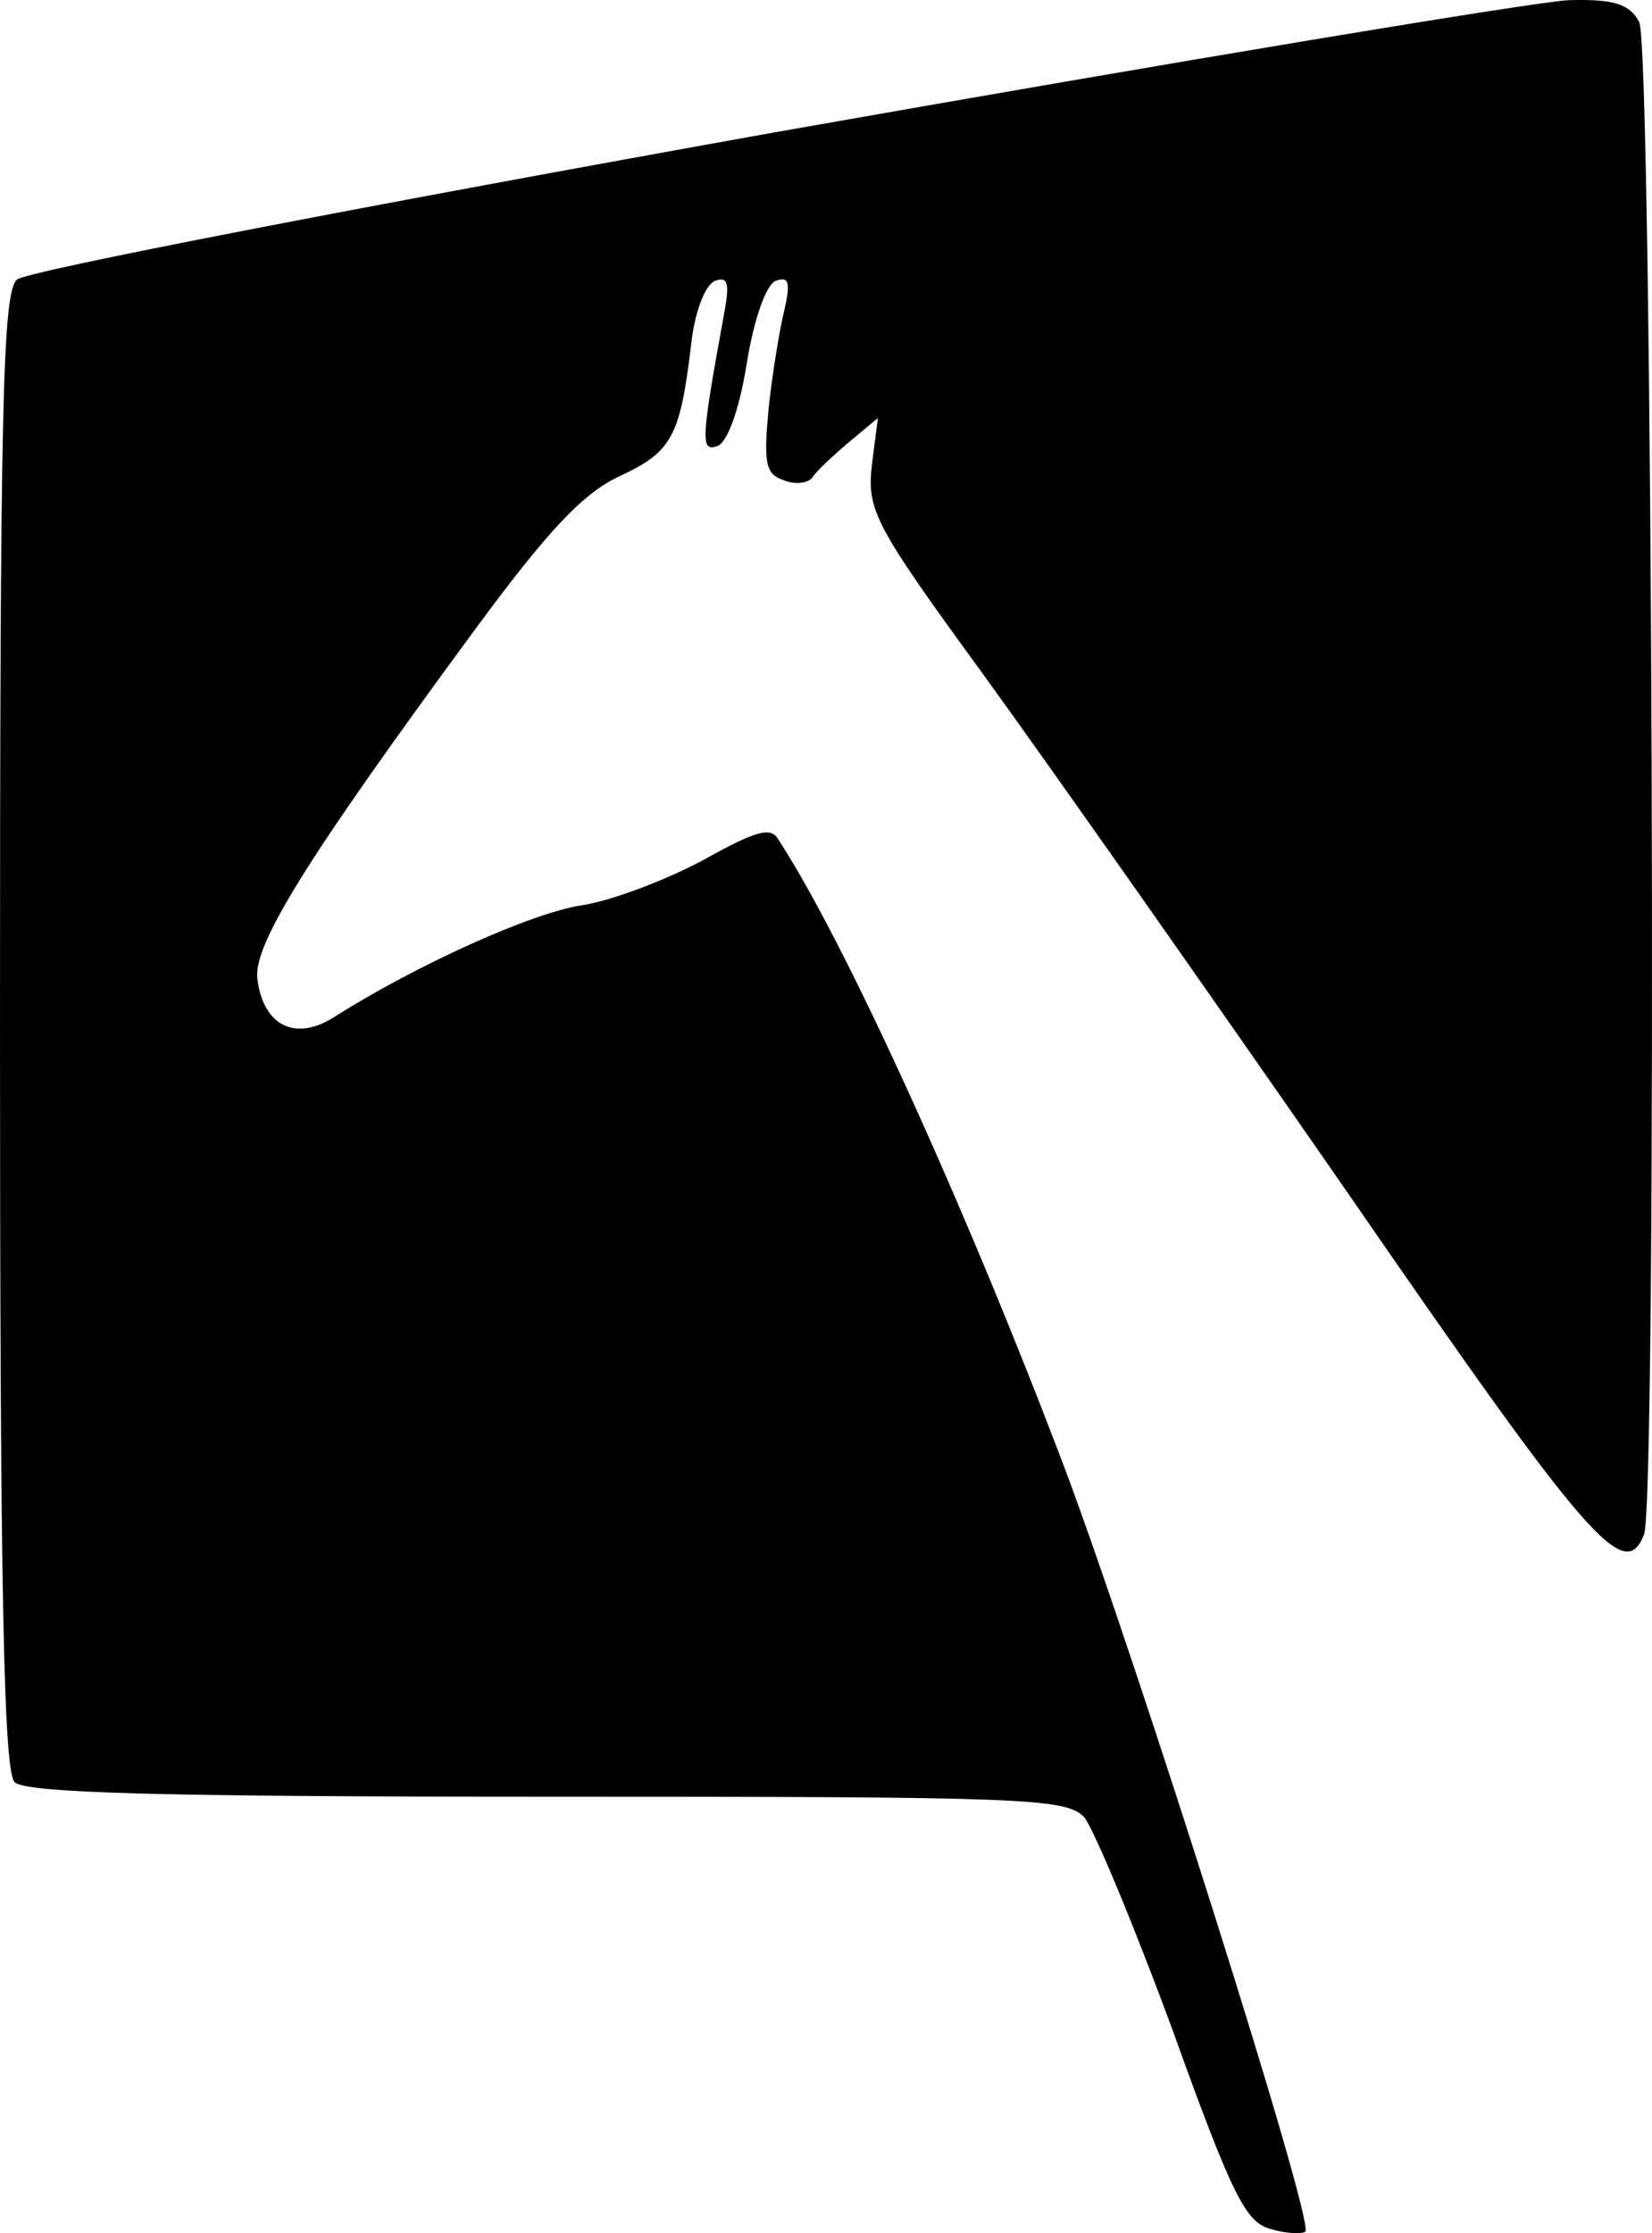 <svg xmlns="http://www.w3.org/2000/svg" viewBox="0 0 256 345.931">
  <path d="M119.86 20.537C182.707 9.435 238.215.215 243.108.027c6.962-.188 9.408.565 10.913 3.387 2.07 3.952 2.823 228.807.753 234.264-3.01 7.715-8.656 1.129-45.912-52.874-21.263-30.67-46.665-66.798-56.638-80.534-16.746-22.956-17.875-25.214-17.122-32.176l.94-7.338-4.516 3.763c-2.446 2.07-5.08 4.516-5.644 5.457-.753.94-2.823 1.129-4.516.376-2.823-.94-3.011-2.823-2.258-11.102.564-5.268 1.693-12.23 2.446-15.241.94-4.14.752-5.269-1.317-4.516-1.506.565-3.387 5.833-4.516 12.795-1.13 7.15-3.01 12.23-4.516 12.795-2.635.941-2.635-.564.94-20.133.941-4.892.753-6.21-1.317-5.457-1.505.565-3.198 4.704-3.763 10.16-1.693 14.113-3.01 16.371-11.101 20.134-5.645 2.635-11.102 8.468-22.204 23.52-26.155 35.564-34.622 49.112-33.87 54.38.942 7.339 6.022 9.785 12.231 5.645 12.231-7.715 30.295-15.994 38.198-17.123 4.704-.752 12.983-3.951 18.628-6.962 8.09-4.516 10.537-5.268 11.666-3.199 10.349 15.806 29.165 57.202 44.407 97.47 11.101 29.54 38.761 116.849 37.256 118.166-.376.376-2.822.376-5.269-.376-3.951-.941-6.02-5.08-15.24-30.671-6.022-16.37-12.231-31.235-13.737-33.117-2.822-3.01-9.22-3.199-83.356-3.199-59.836 0-80.723-.564-82.416-2.258C.564 274.37 0 245.957 0 159.59 0 63.438.376 45.186 2.634 43.305 4.14 41.988 56.825 31.827 119.86 20.537z"/>
</svg>
